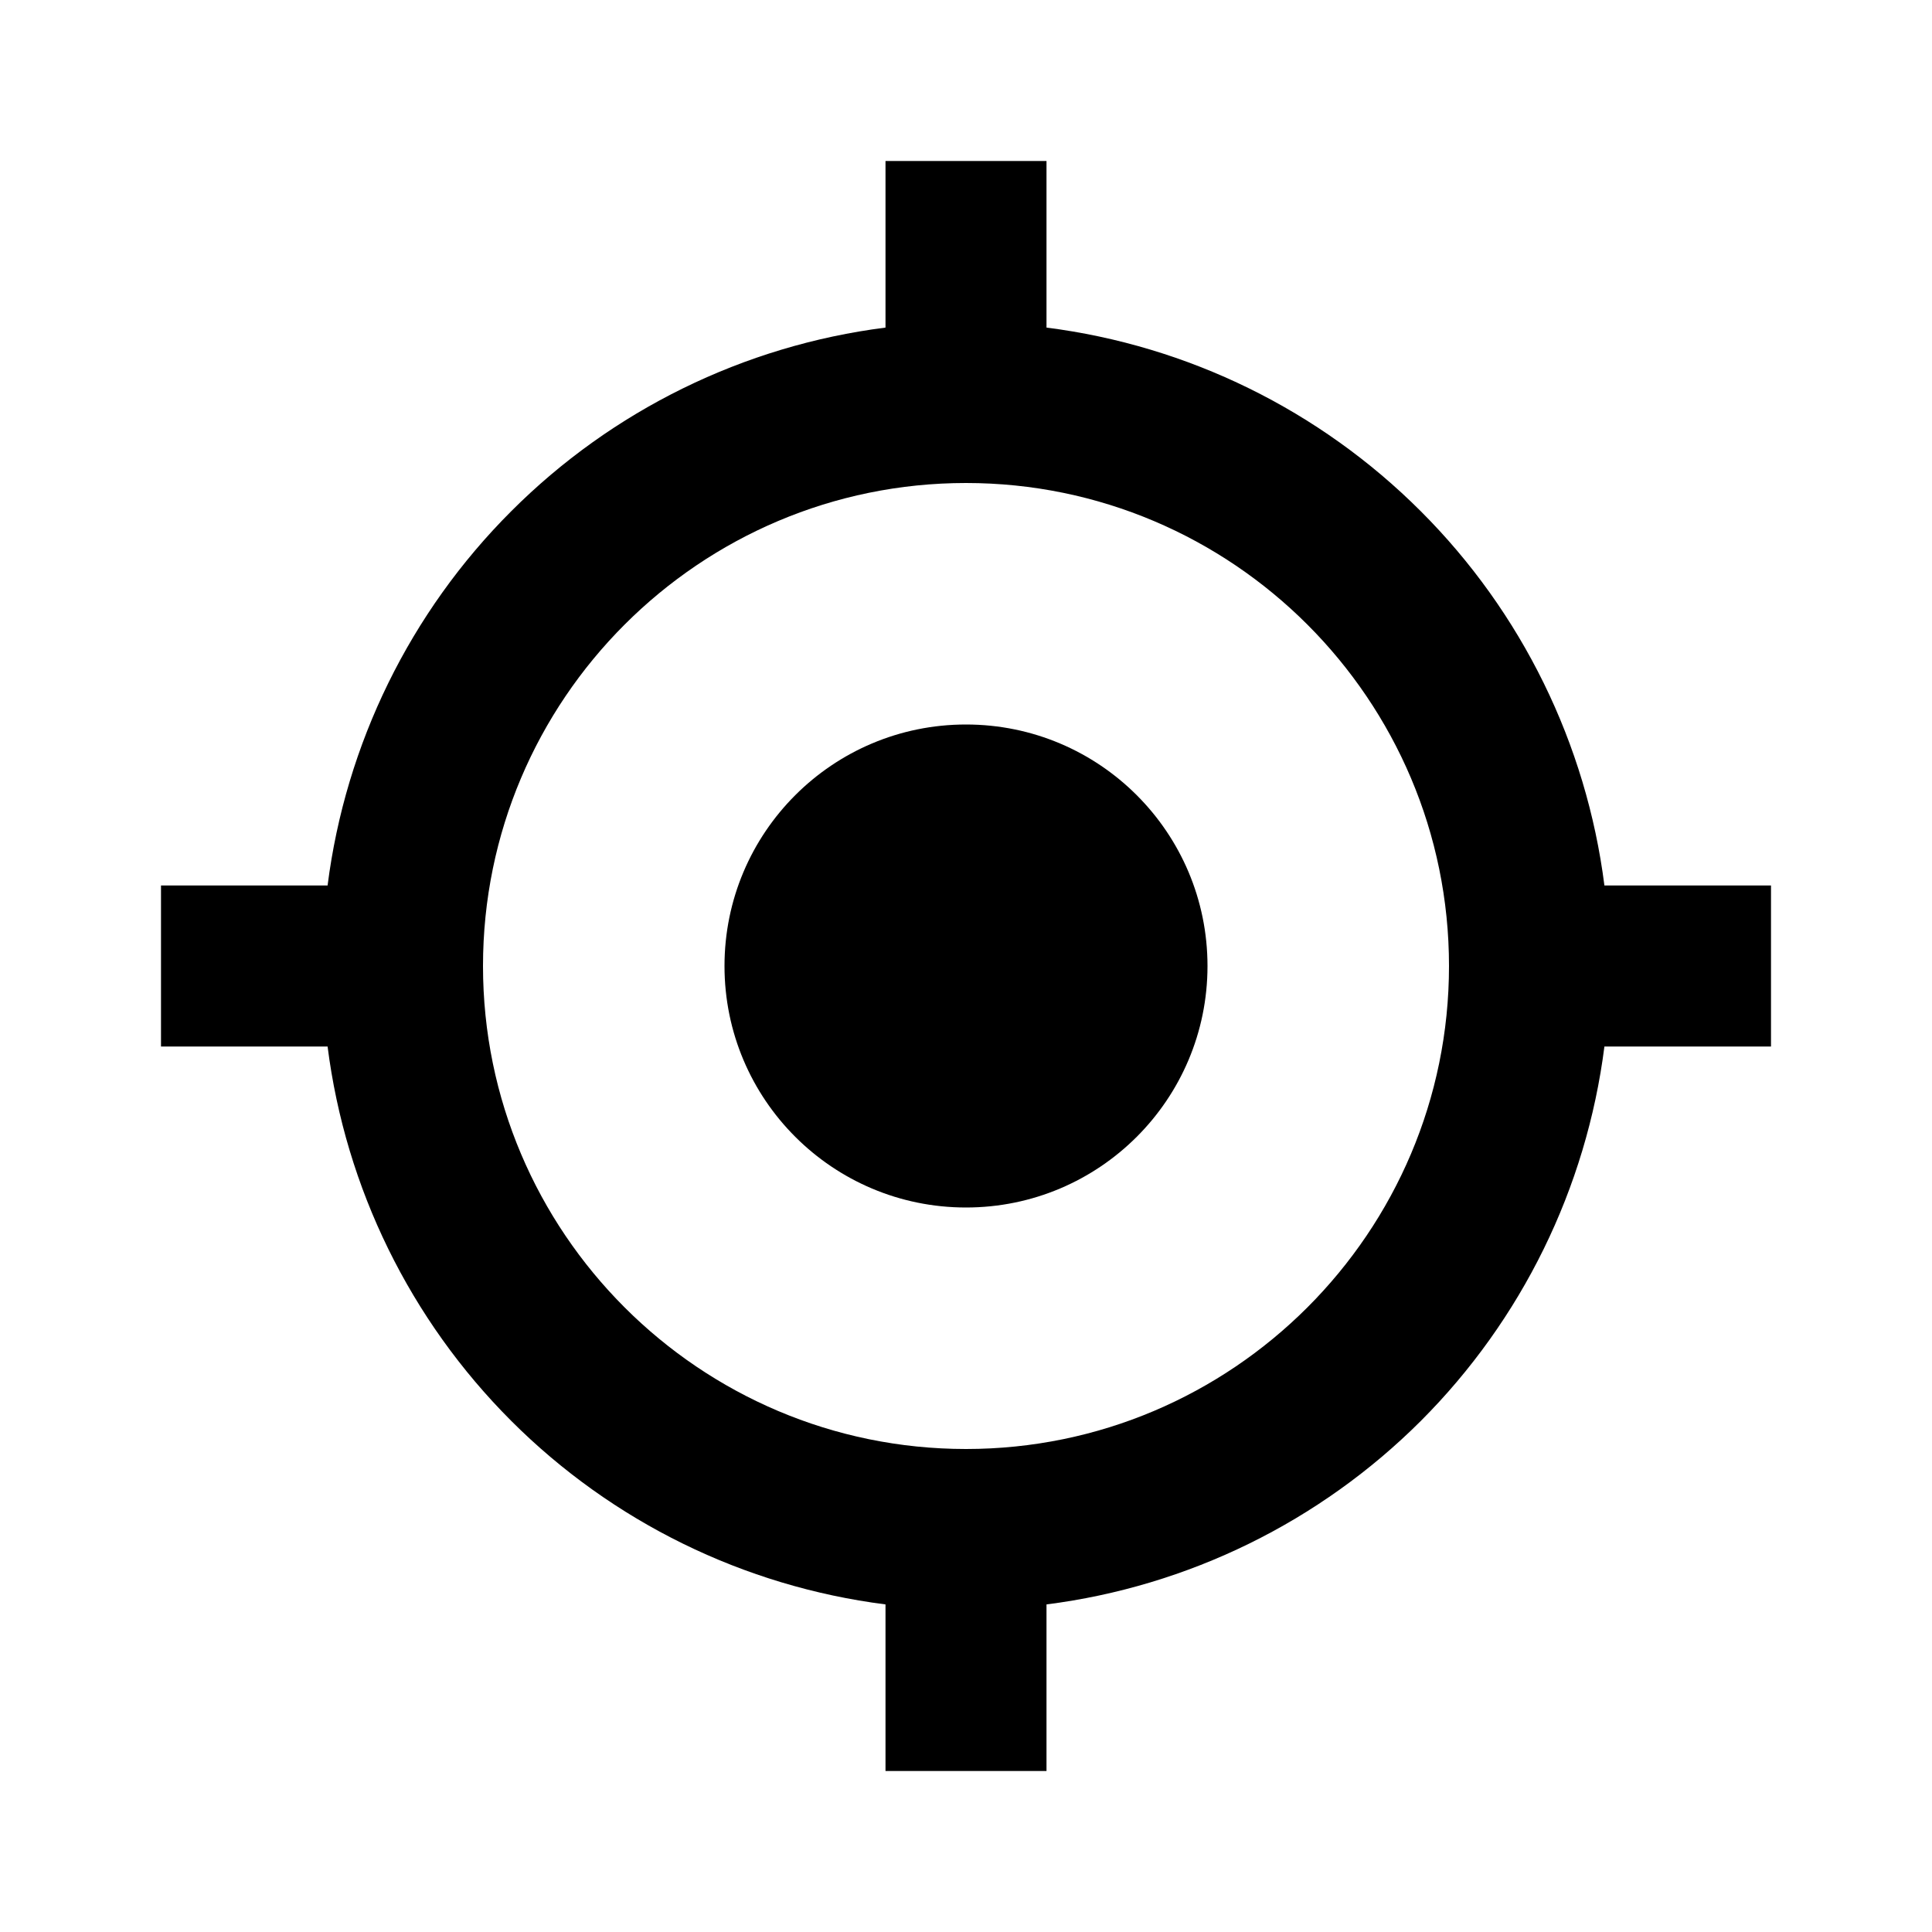<svg width="18" height="18" viewBox="0 0 18 18" fill="none" xmlns="http://www.w3.org/2000/svg">
<path d="M9 11.25C10.243 11.25 11.25 10.243 11.25 9C11.25 7.757 10.243 6.75 9 6.75C7.757 6.75 6.75 7.757 6.75 9C6.75 10.243 7.757 11.25 9 11.25Z" fill="black"/>
<path d="M9.75 3.052V1.5H8.25V3.052C6.93 3.22 5.703 3.822 4.763 4.763C3.822 5.703 3.22 6.93 3.052 8.25H1.5V9.75H3.052C3.22 11.07 3.822 12.297 4.763 13.238C5.703 14.178 6.93 14.78 8.25 14.948V16.5H9.75V14.948C11.07 14.78 12.297 14.178 13.238 13.238C14.178 12.297 14.78 11.07 14.948 9.75H16.5V8.25H14.948C14.78 6.93 14.178 5.703 13.237 4.763C12.296 3.822 11.07 3.22 9.75 3.052V3.052ZM9 13.5C6.518 13.5 4.5 11.482 4.5 9C4.5 6.518 6.518 4.5 9 4.5C11.482 4.5 13.5 6.518 13.5 9C13.5 11.482 11.482 13.5 9 13.5Z" fill="black"/>
</svg>
